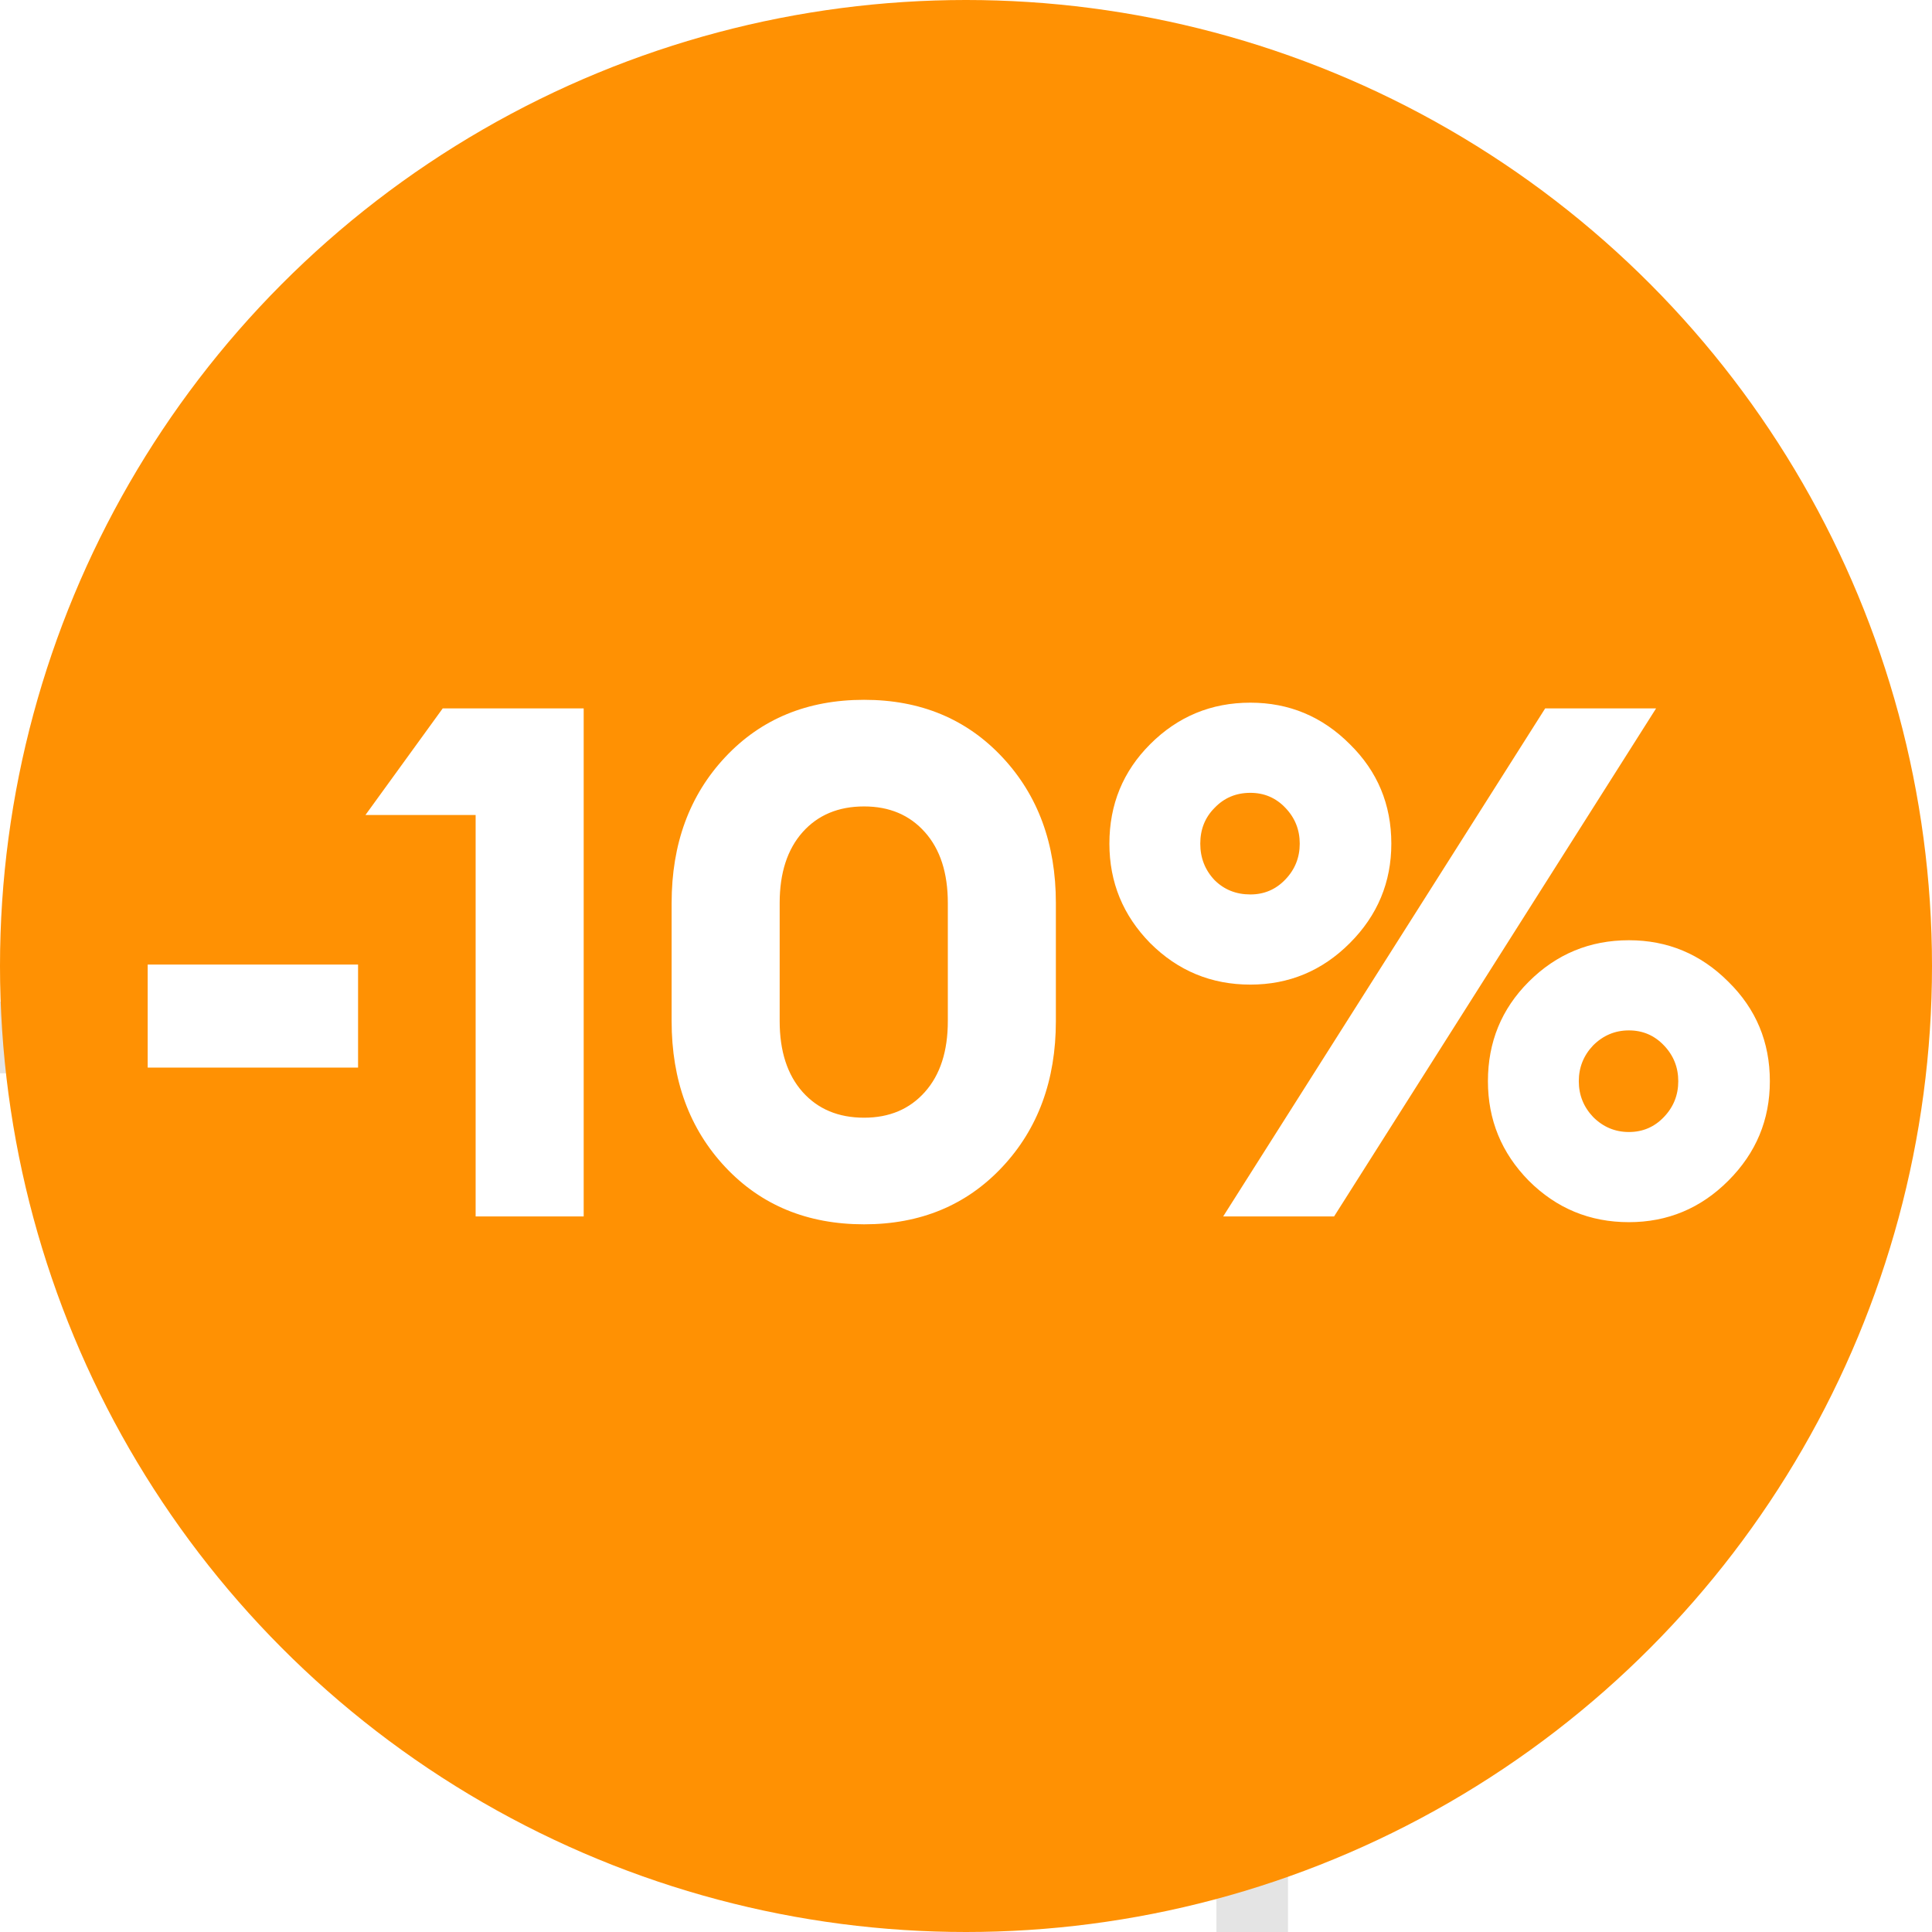 <svg width="27" height="27" viewBox="0 0 27 27" fill="none" xmlns="http://www.w3.org/2000/svg">
<rect width="27" height="27" fill="#1E1E1E"/>
<g clipPath="url(#clip0_600_857)">
<rect width="1440" height="1877" transform="translate(-945 -288)" fill="white"/>
<rect x="-126.5" y="14.5" width="144" height="47" rx="11.5" fill="white" stroke="#E4E4E4"/>
<circle cx="13.5" cy="13.5" r="13.5" fill="#FF9103"/>
<path d="M2.064 14.92V13.48H5.004V14.92H2.064ZM6.647 17V11.39H5.107L6.187 9.9H8.157V17H6.647ZM12.076 17.11C11.283 17.11 10.636 16.843 10.136 16.31C9.636 15.777 9.386 15.097 9.386 14.27V12.62C9.386 11.793 9.636 11.113 10.136 10.58C10.636 10.047 11.283 9.78 12.076 9.78C12.863 9.78 13.506 10.047 14.006 10.58C14.506 11.113 14.756 11.793 14.756 12.62V14.27C14.756 15.097 14.506 15.777 14.006 16.31C13.506 16.843 12.863 17.11 12.076 17.11ZM12.076 15.62C12.43 15.62 12.713 15.5 12.926 15.26C13.14 15.02 13.246 14.69 13.246 14.27V12.62C13.246 12.2 13.14 11.87 12.926 11.63C12.713 11.39 12.43 11.27 12.076 11.27C11.716 11.27 11.43 11.39 11.216 11.63C11.003 11.87 10.896 12.2 10.896 12.62V14.27C10.896 14.69 11.003 15.02 11.216 15.26C11.43 15.5 11.716 15.62 12.076 15.62ZM18.644 17H17.094L21.594 9.9H23.144L18.644 17ZM22.764 17.08C22.218 17.08 21.751 16.887 21.364 16.5C20.984 16.113 20.794 15.65 20.794 15.11C20.794 14.563 20.984 14.1 21.364 13.72C21.751 13.333 22.218 13.14 22.764 13.14C23.304 13.14 23.768 13.333 24.154 13.72C24.541 14.1 24.734 14.563 24.734 15.11C24.734 15.65 24.541 16.113 24.154 16.5C23.768 16.887 23.304 17.08 22.764 17.08ZM22.264 15.61C22.404 15.75 22.571 15.82 22.764 15.82C22.958 15.82 23.121 15.75 23.254 15.61C23.388 15.47 23.454 15.303 23.454 15.11C23.454 14.917 23.388 14.75 23.254 14.61C23.121 14.47 22.958 14.4 22.764 14.4C22.571 14.4 22.404 14.47 22.264 14.61C22.131 14.75 22.064 14.917 22.064 15.11C22.064 15.303 22.131 15.47 22.264 15.61ZM17.474 13.76C16.928 13.76 16.461 13.567 16.074 13.18C15.694 12.793 15.504 12.33 15.504 11.79C15.504 11.243 15.694 10.78 16.074 10.4C16.461 10.013 16.928 9.82 17.474 9.82C18.014 9.82 18.478 10.013 18.864 10.4C19.251 10.78 19.444 11.243 19.444 11.79C19.444 12.33 19.251 12.793 18.864 13.18C18.478 13.567 18.014 13.76 17.474 13.76ZM17.474 12.5C17.668 12.5 17.831 12.43 17.964 12.29C18.098 12.15 18.164 11.983 18.164 11.79C18.164 11.597 18.098 11.43 17.964 11.29C17.831 11.15 17.668 11.08 17.474 11.08C17.274 11.08 17.108 11.15 16.974 11.29C16.841 11.423 16.774 11.59 16.774 11.79C16.774 11.99 16.841 12.16 16.974 12.3C17.108 12.433 17.274 12.5 17.474 12.5Z" fill="white"/>
</g>
<defs>
<clipPath id="clip0_600_857">
<rect width="1440" height="1877" fill="white" transform="translate(-945 -288)"/>
</clipPath>
</defs>
</svg>

